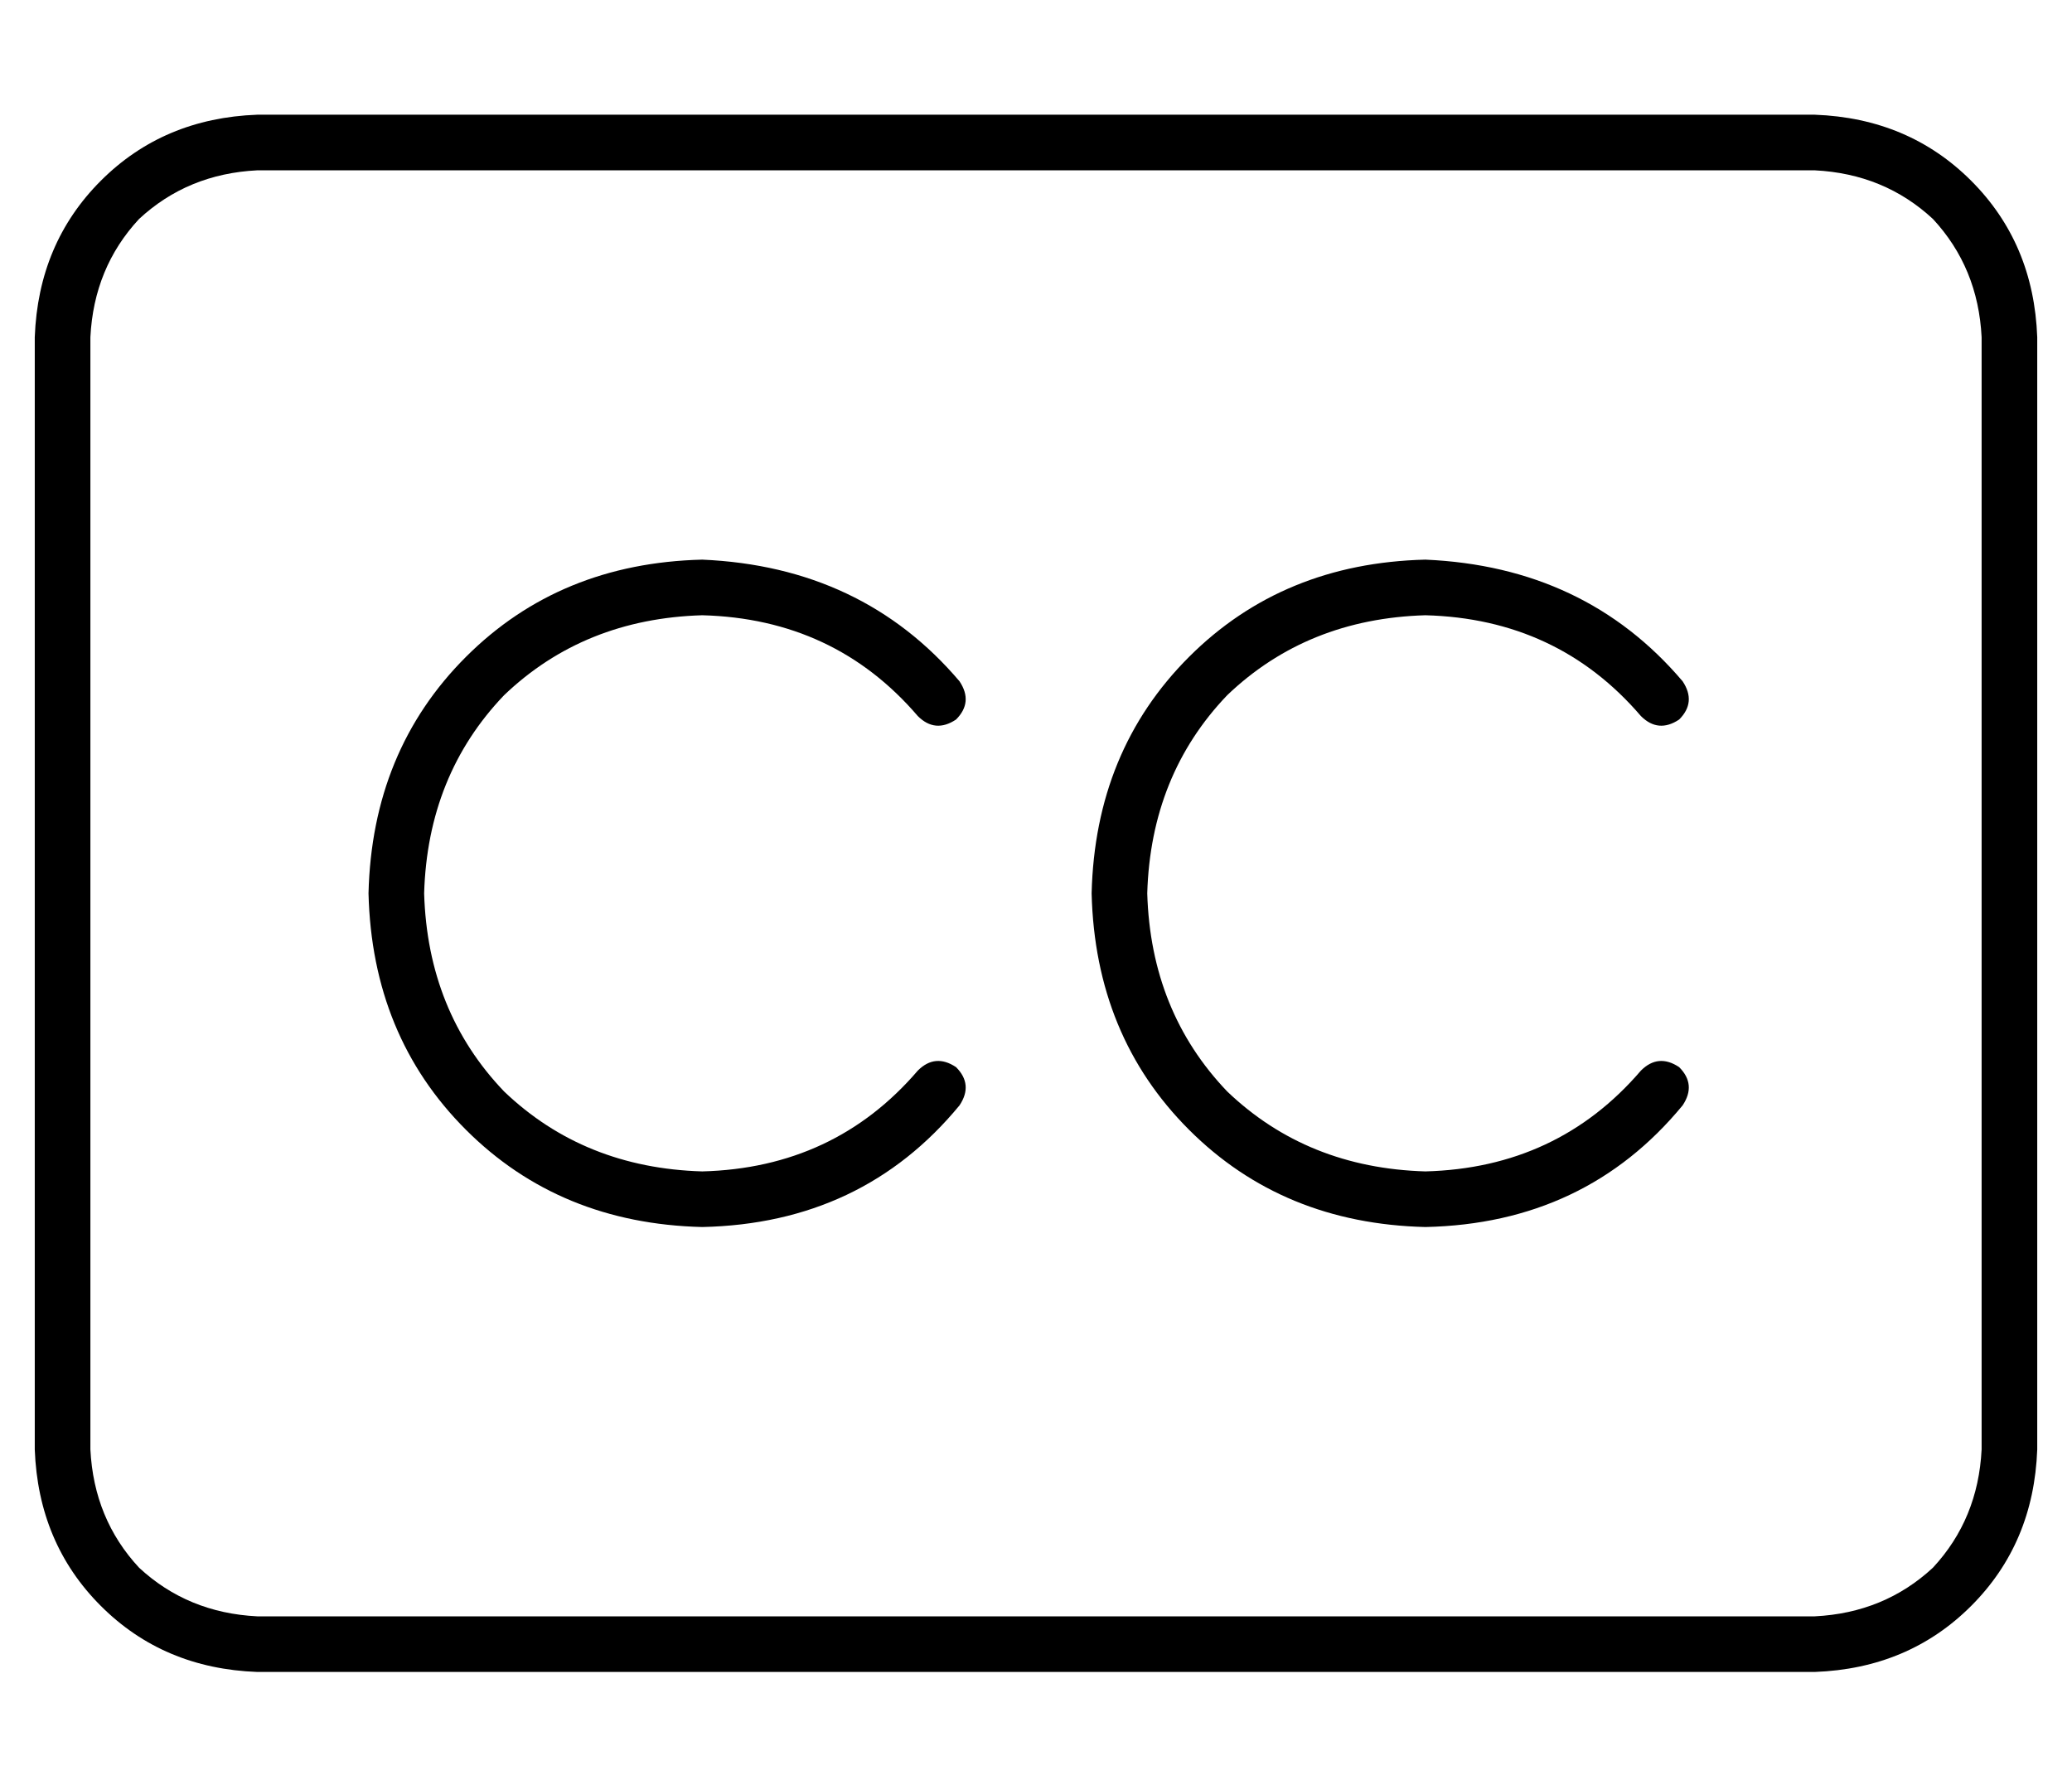 <?xml version="1.0" standalone="no"?>
<!DOCTYPE svg PUBLIC "-//W3C//DTD SVG 1.1//EN" "http://www.w3.org/Graphics/SVG/1.1/DTD/svg11.dtd" >
<svg xmlns="http://www.w3.org/2000/svg" xmlns:xlink="http://www.w3.org/1999/xlink" version="1.1" viewBox="-10 -40 596 512">
   <path fill="currentColor"
d="M512 9q20 1 34 14v0v0q13 14 14 34v320v0q-1 20 -14 34q-14 13 -34 14h-448v0q-20 -1 -34 -14q-13 -14 -14 -34v-320v0q1 -20 14 -34q14 -13 34 -14h448v0zM64 -7q-27 1 -45 19v0v0q-18 18 -19 45v320v0q1 27 19 45t45 19h448v0q27 -1 45 -19t19 -45v-320v0
q-1 -27 -19 -45t-45 -19h-448v0zM192 137q38 1 62 29q5 5 11 1q5 -5 1 -11q-28 -33 -74 -35q-41 1 -68 28t-28 68q1 41 28 68t68 28q46 -1 74 -35q4 -6 -1 -11q-6 -4 -11 1q-24 28 -62 29q-34 -1 -57 -23q-22 -23 -23 -57q1 -34 23 -57q23 -22 57 -23v0zM320 217
q1 -34 23 -57v0v0q23 -22 57 -23q38 1 62 29q5 5 11 1q5 -5 1 -11q-28 -33 -74 -35q-41 1 -68 28t-28 68q1 41 28 68t68 28q46 -1 74 -35q4 -6 -1 -11q-6 -4 -11 1q-24 28 -62 29q-34 -1 -57 -23q-22 -23 -23 -57v0z" />
</svg>
